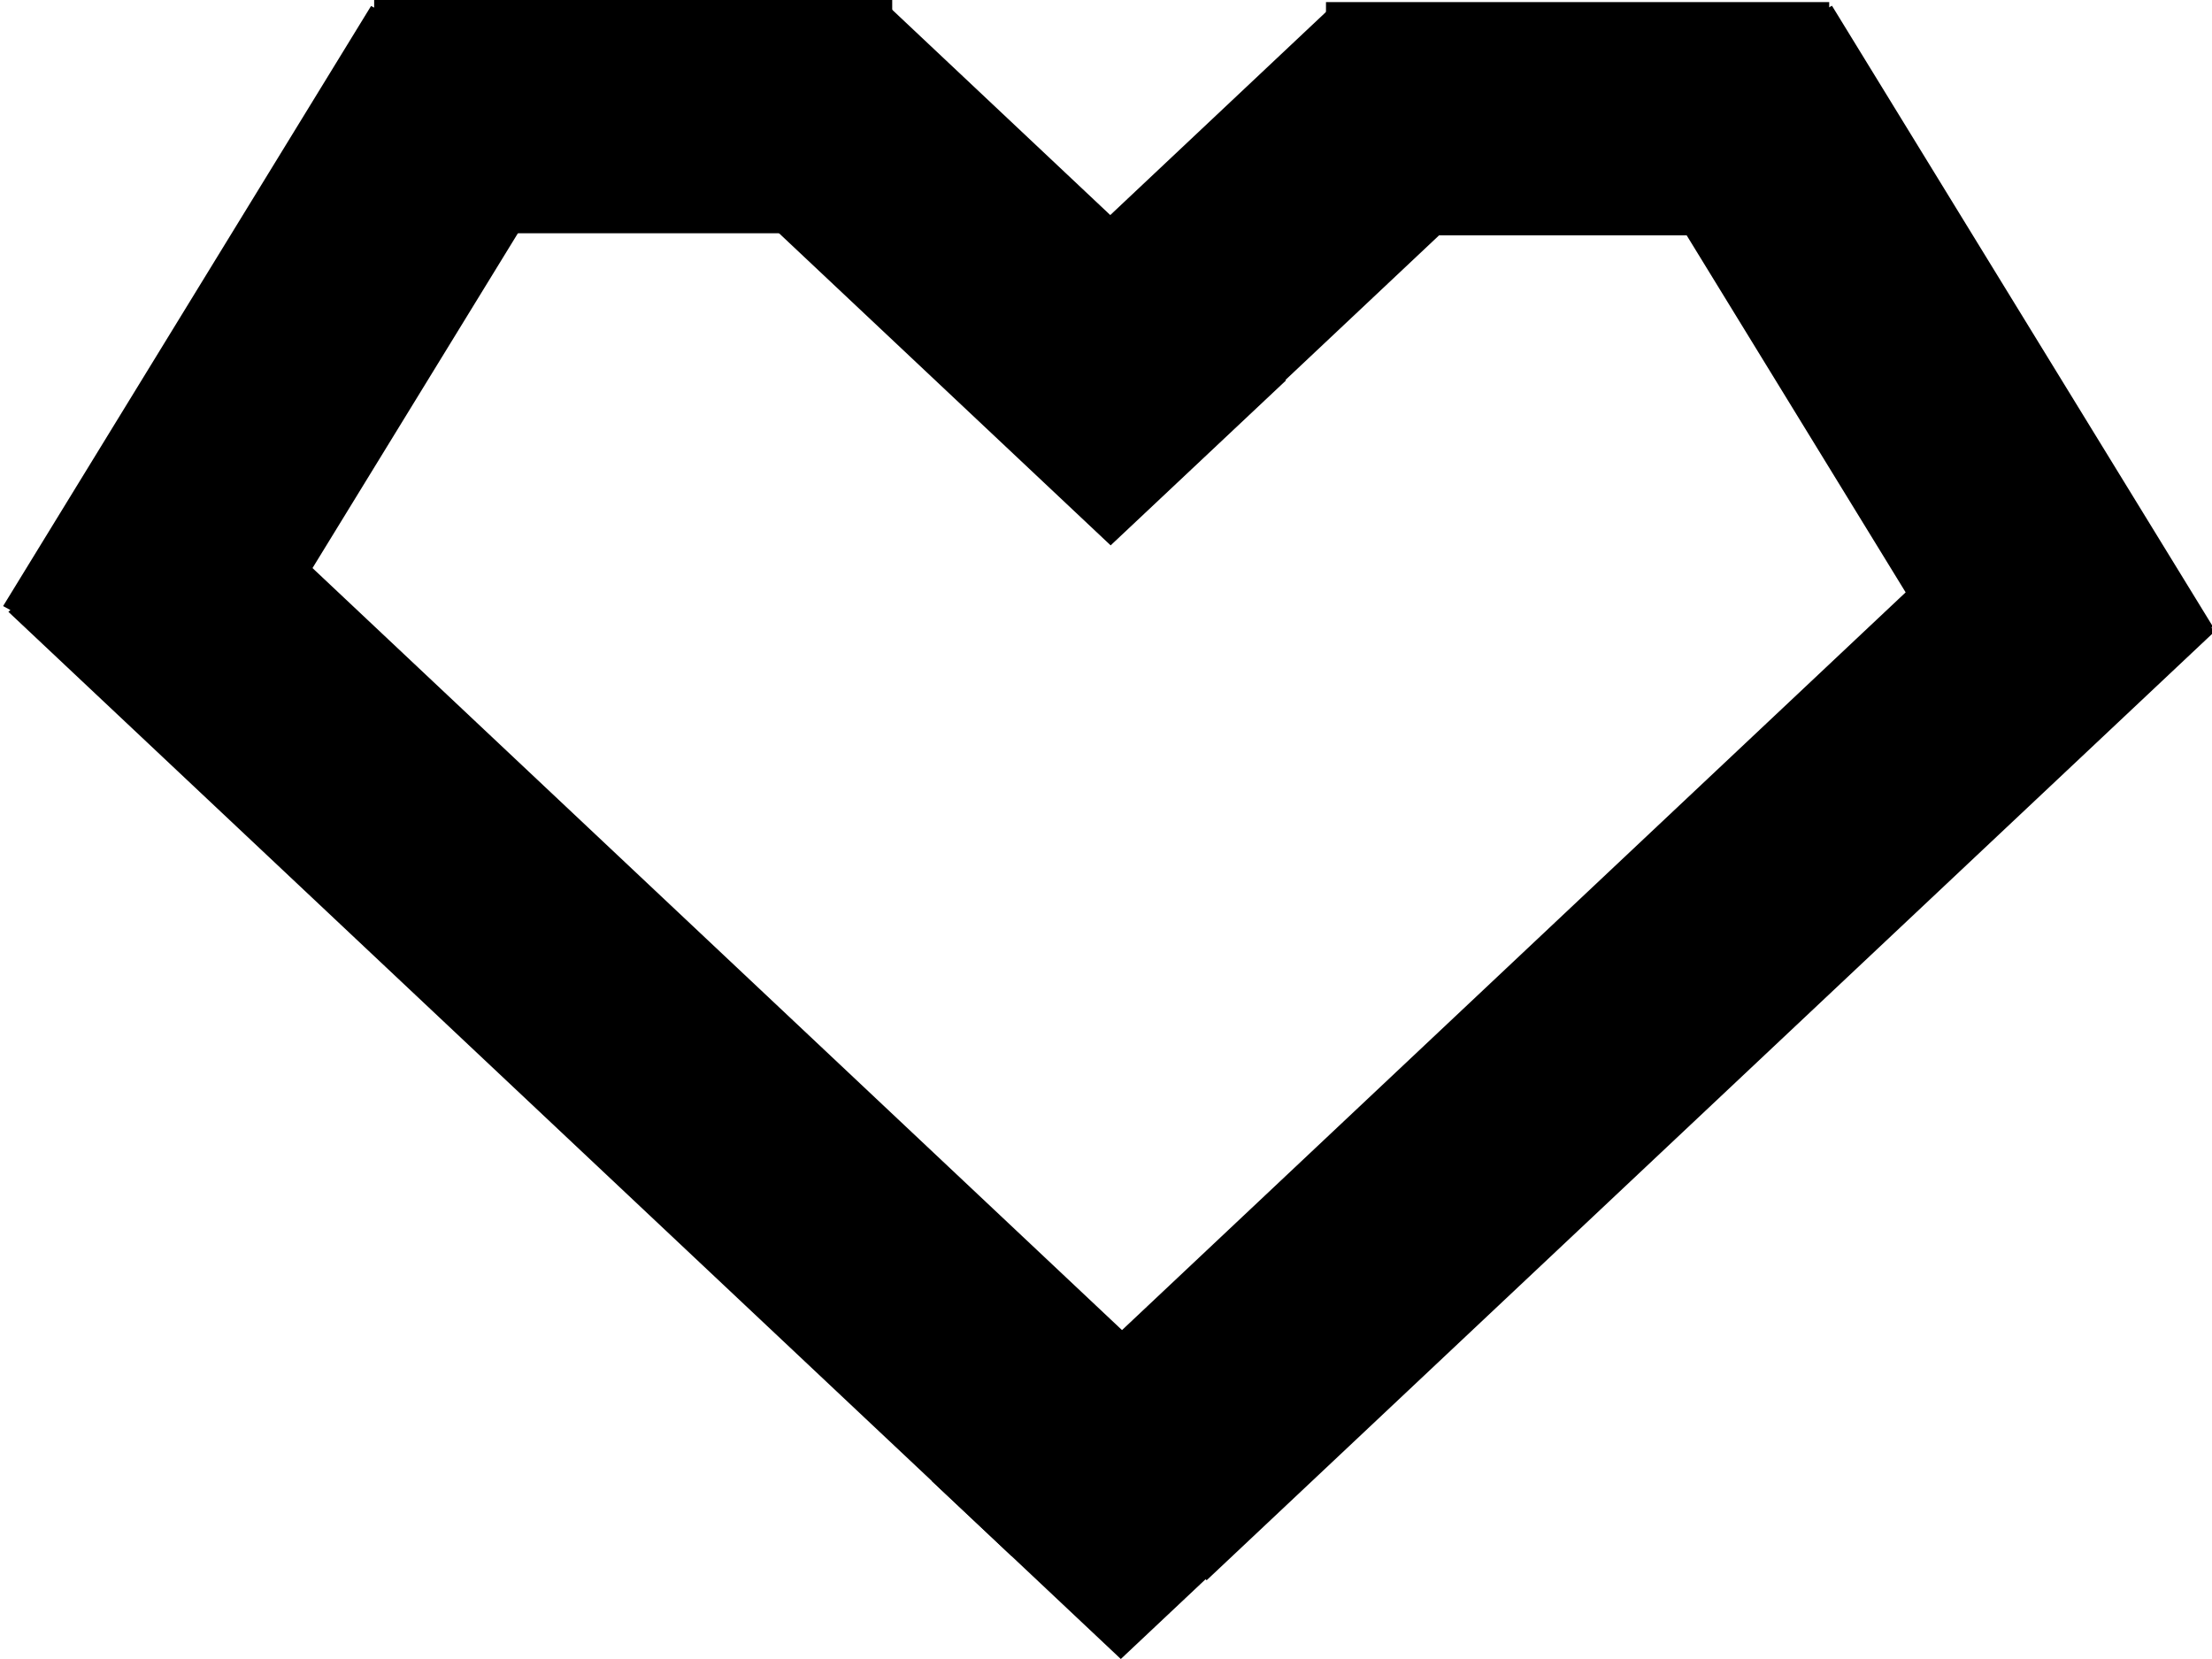 <?xml version="1.0" encoding="UTF-8" standalone="no"?>
<!DOCTYPE svg PUBLIC "-//W3C//DTD SVG 1.1//EN" "http://www.w3.org/Graphics/SVG/1.1/DTD/svg11.dtd">
<svg version="1.1" xmlns="http://www.w3.org/2000/svg" xmlns:xlink="http://www.w3.org/1999/xlink" preserveAspectRatio="xMidYMid meet" viewBox="0 0 200 150" width="200" height="150"><defs><path d="M0.28 54.8L33.55 0.54L52.96 11.09L19.68 65.34L0.28 54.8Z" id="g7AKYIRuRp"></path><path d="M91.46 140.69L0.76 55.32L16.61 40.4L107.3 125.77L91.46 140.69Z" id="aO8i81b3i"></path><path d="M33.83 0L80.67 0L80.67 21.09L33.83 21.09L33.83 0Z" id="aDKX1QPi"></path><path d="M80.37 0.6L116.27 34.4L100.42 49.31L64.52 15.52L80.37 0.6Z" id="bzTyG29yL"></path><path d="M200.09 56.67L165.64 0.52L146.24 11.07L180.68 67.22L200.09 56.67Z" id="c2uV19DKqY"></path><path d="M109.1 142.88L200.28 57.06L184.43 42.14L93.26 127.97L109.1 142.88Z" id="b2eJE683q5"></path><path d="M165.39 0.19L119.89 0.19L119.89 21.28L165.39 21.28L165.39 0.19Z" id="b1KpRyXTCw"></path><path d="M120.19 0.8L86.37 32.64L102.21 47.55L136.03 15.71L120.19 0.8Z" id="fuqSbyx5C"></path><path d="M101.34 150L116.45 135.78L99.34 119.68L84.24 133.9L101.34 150Z" id="a2NuquimH"></path></defs><g><g><g><use xlink:href="#g7AKYIRuRp" opacity="1" fill="#000000" fill-opacity="1"></use></g><g><use xlink:href="#aO8i81b3i" opacity="1" fill="#000000" fill-opacity="1"></use></g><g><use xlink:href="#aDKX1QPi" opacity="1" fill="#000000" fill-opacity="1"></use></g><g><use xlink:href="#bzTyG29yL" opacity="1" fill="#000000" fill-opacity="1"></use></g><g><use xlink:href="#c2uV19DKqY" opacity="1" fill="#000000" fill-opacity="1"></use></g><g><use xlink:href="#b2eJE683q5" opacity="1" fill="#000000" fill-opacity="1"></use></g><g><use xlink:href="#b1KpRyXTCw" opacity="1" fill="#000000" fill-opacity="1"></use></g><g><use xlink:href="#fuqSbyx5C" opacity="1" fill="#000000" fill-opacity="1"></use></g><g><use xlink:href="#a2NuquimH" opacity="1" fill="#000000" fill-opacity="1"></use></g></g></g></svg>